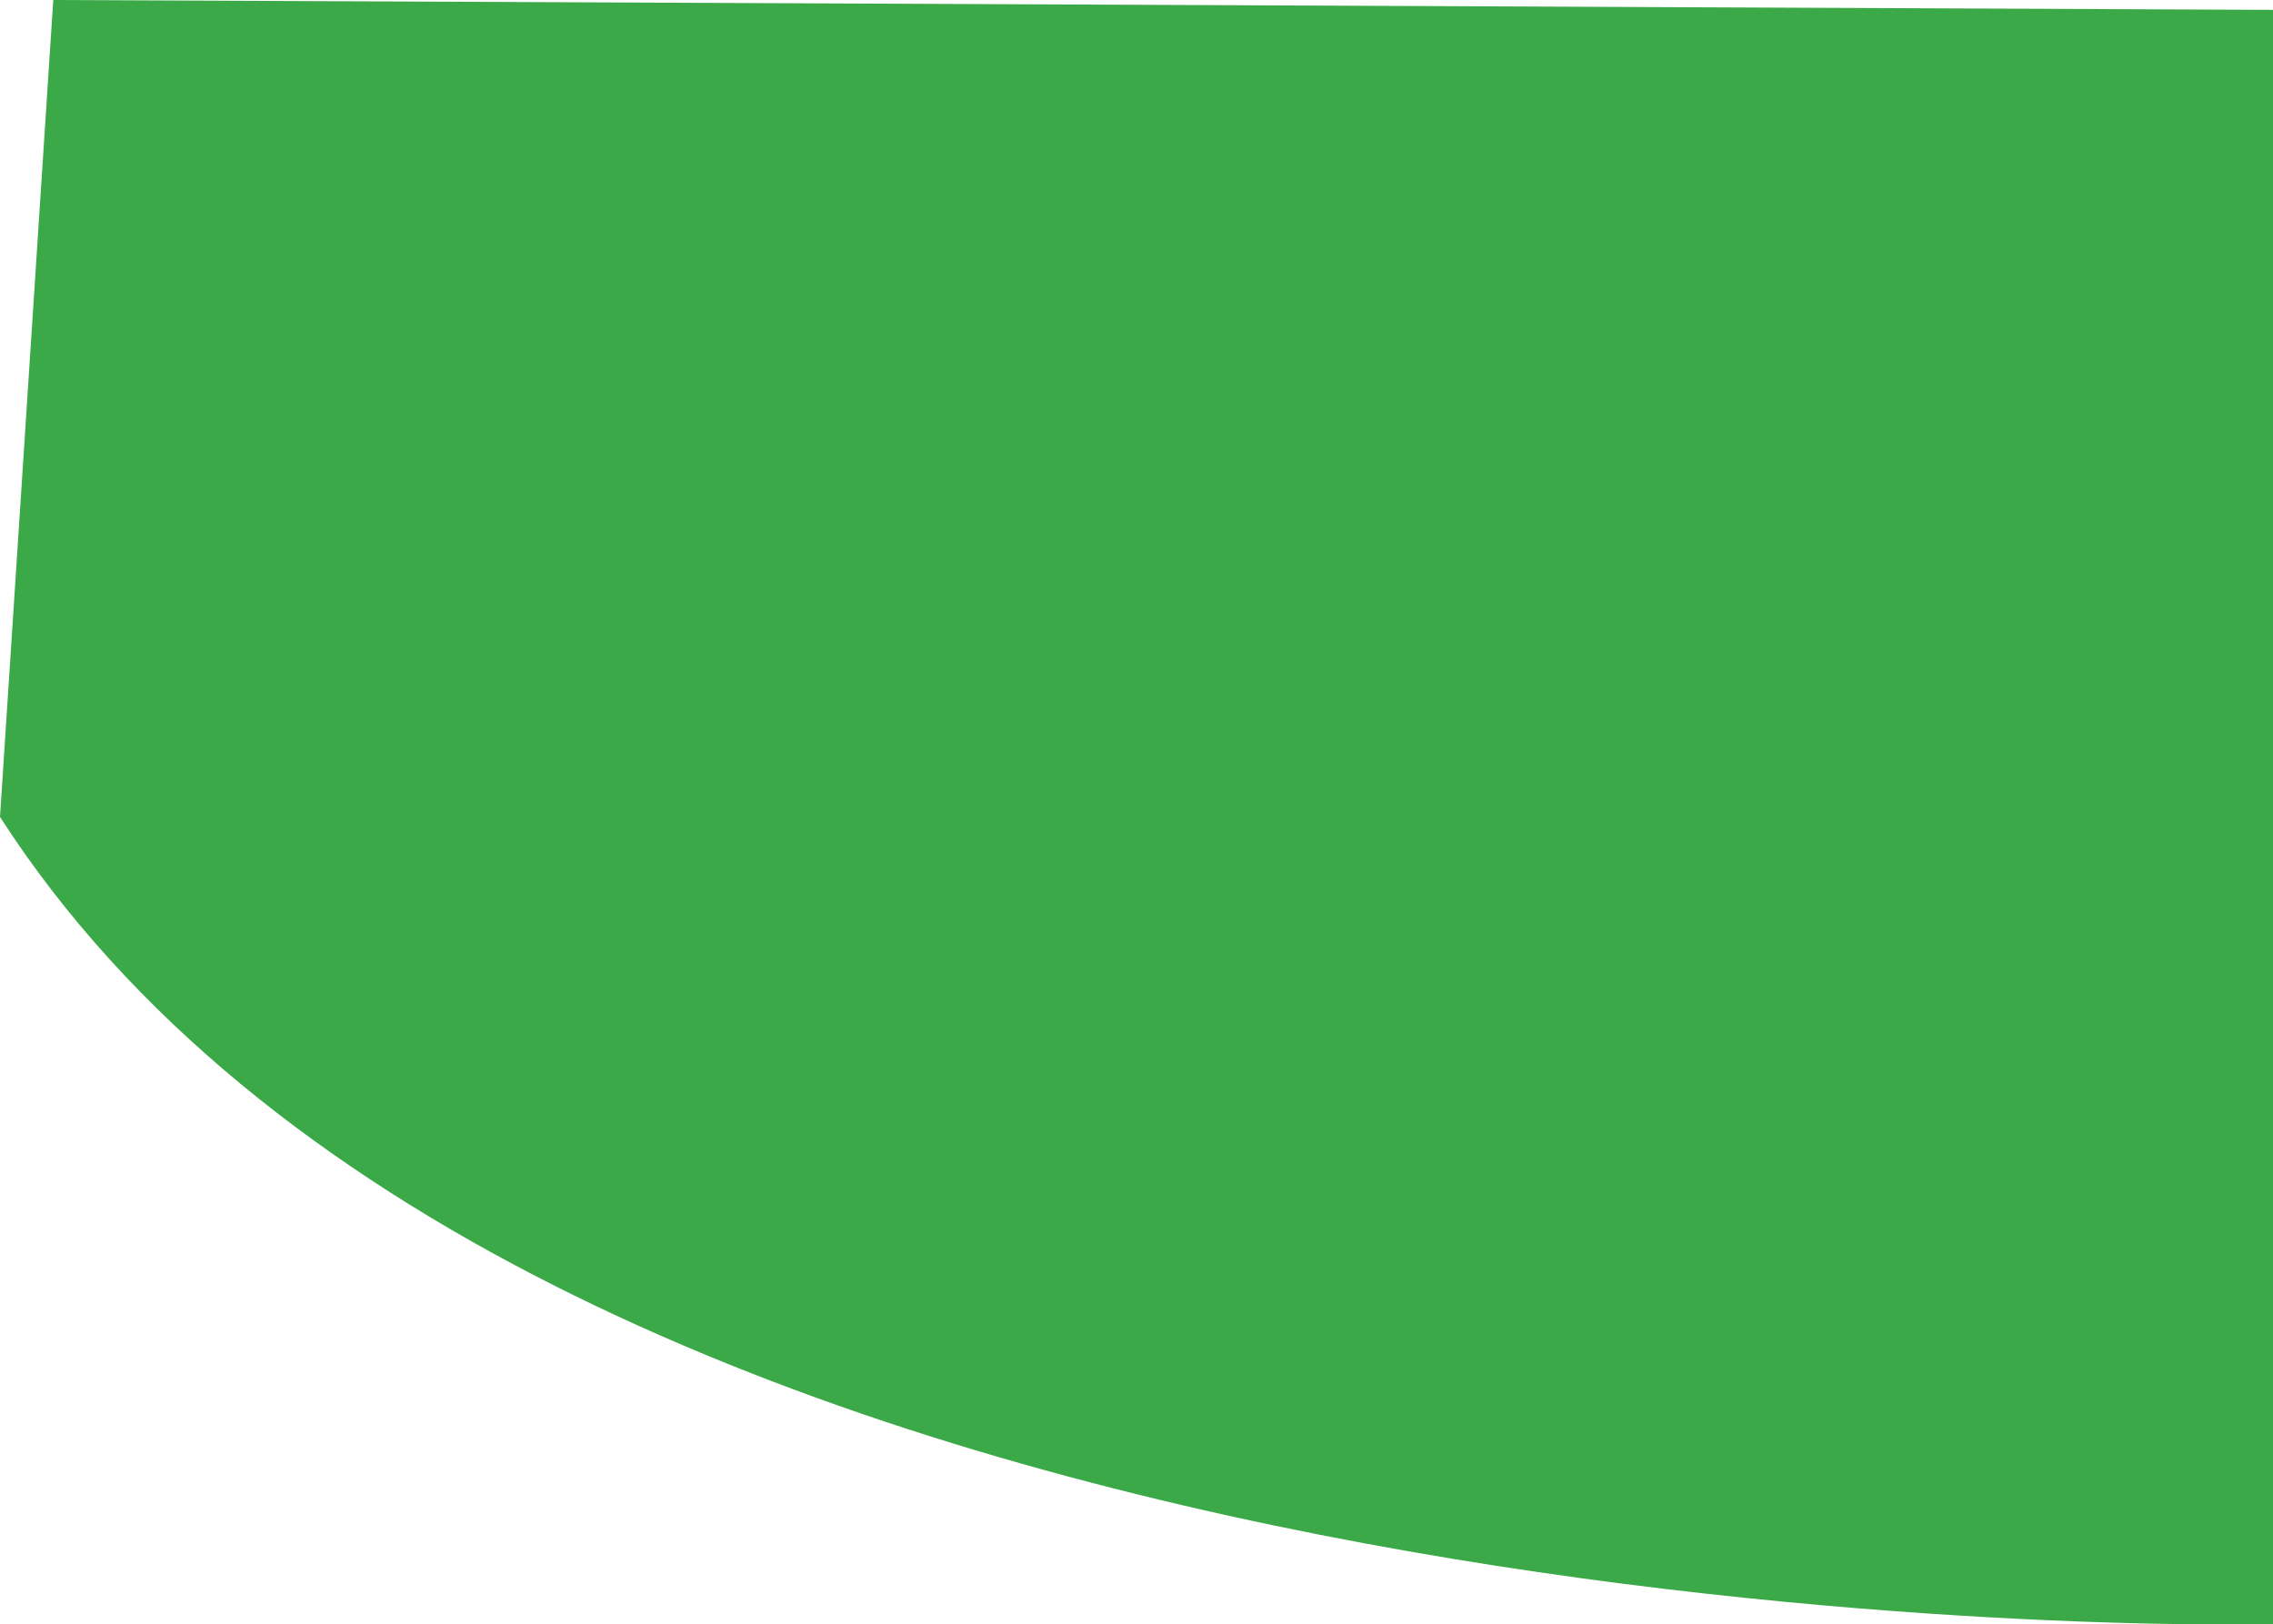 <svg xmlns="http://www.w3.org/2000/svg" viewBox="0 0 115.2 82.32"><defs><style>.cls-1{fill:#3ca949;}</style></defs><g id="Layer_2" data-name="Layer 2"><g id="Layer_1-2" data-name="Layer 1"><path class="cls-1" d="M115.2,82.3V.5L2.7,0,0,41.4C26.4,82.4,107.3,82.5,115.2,82.3Z"/></g></g></svg>